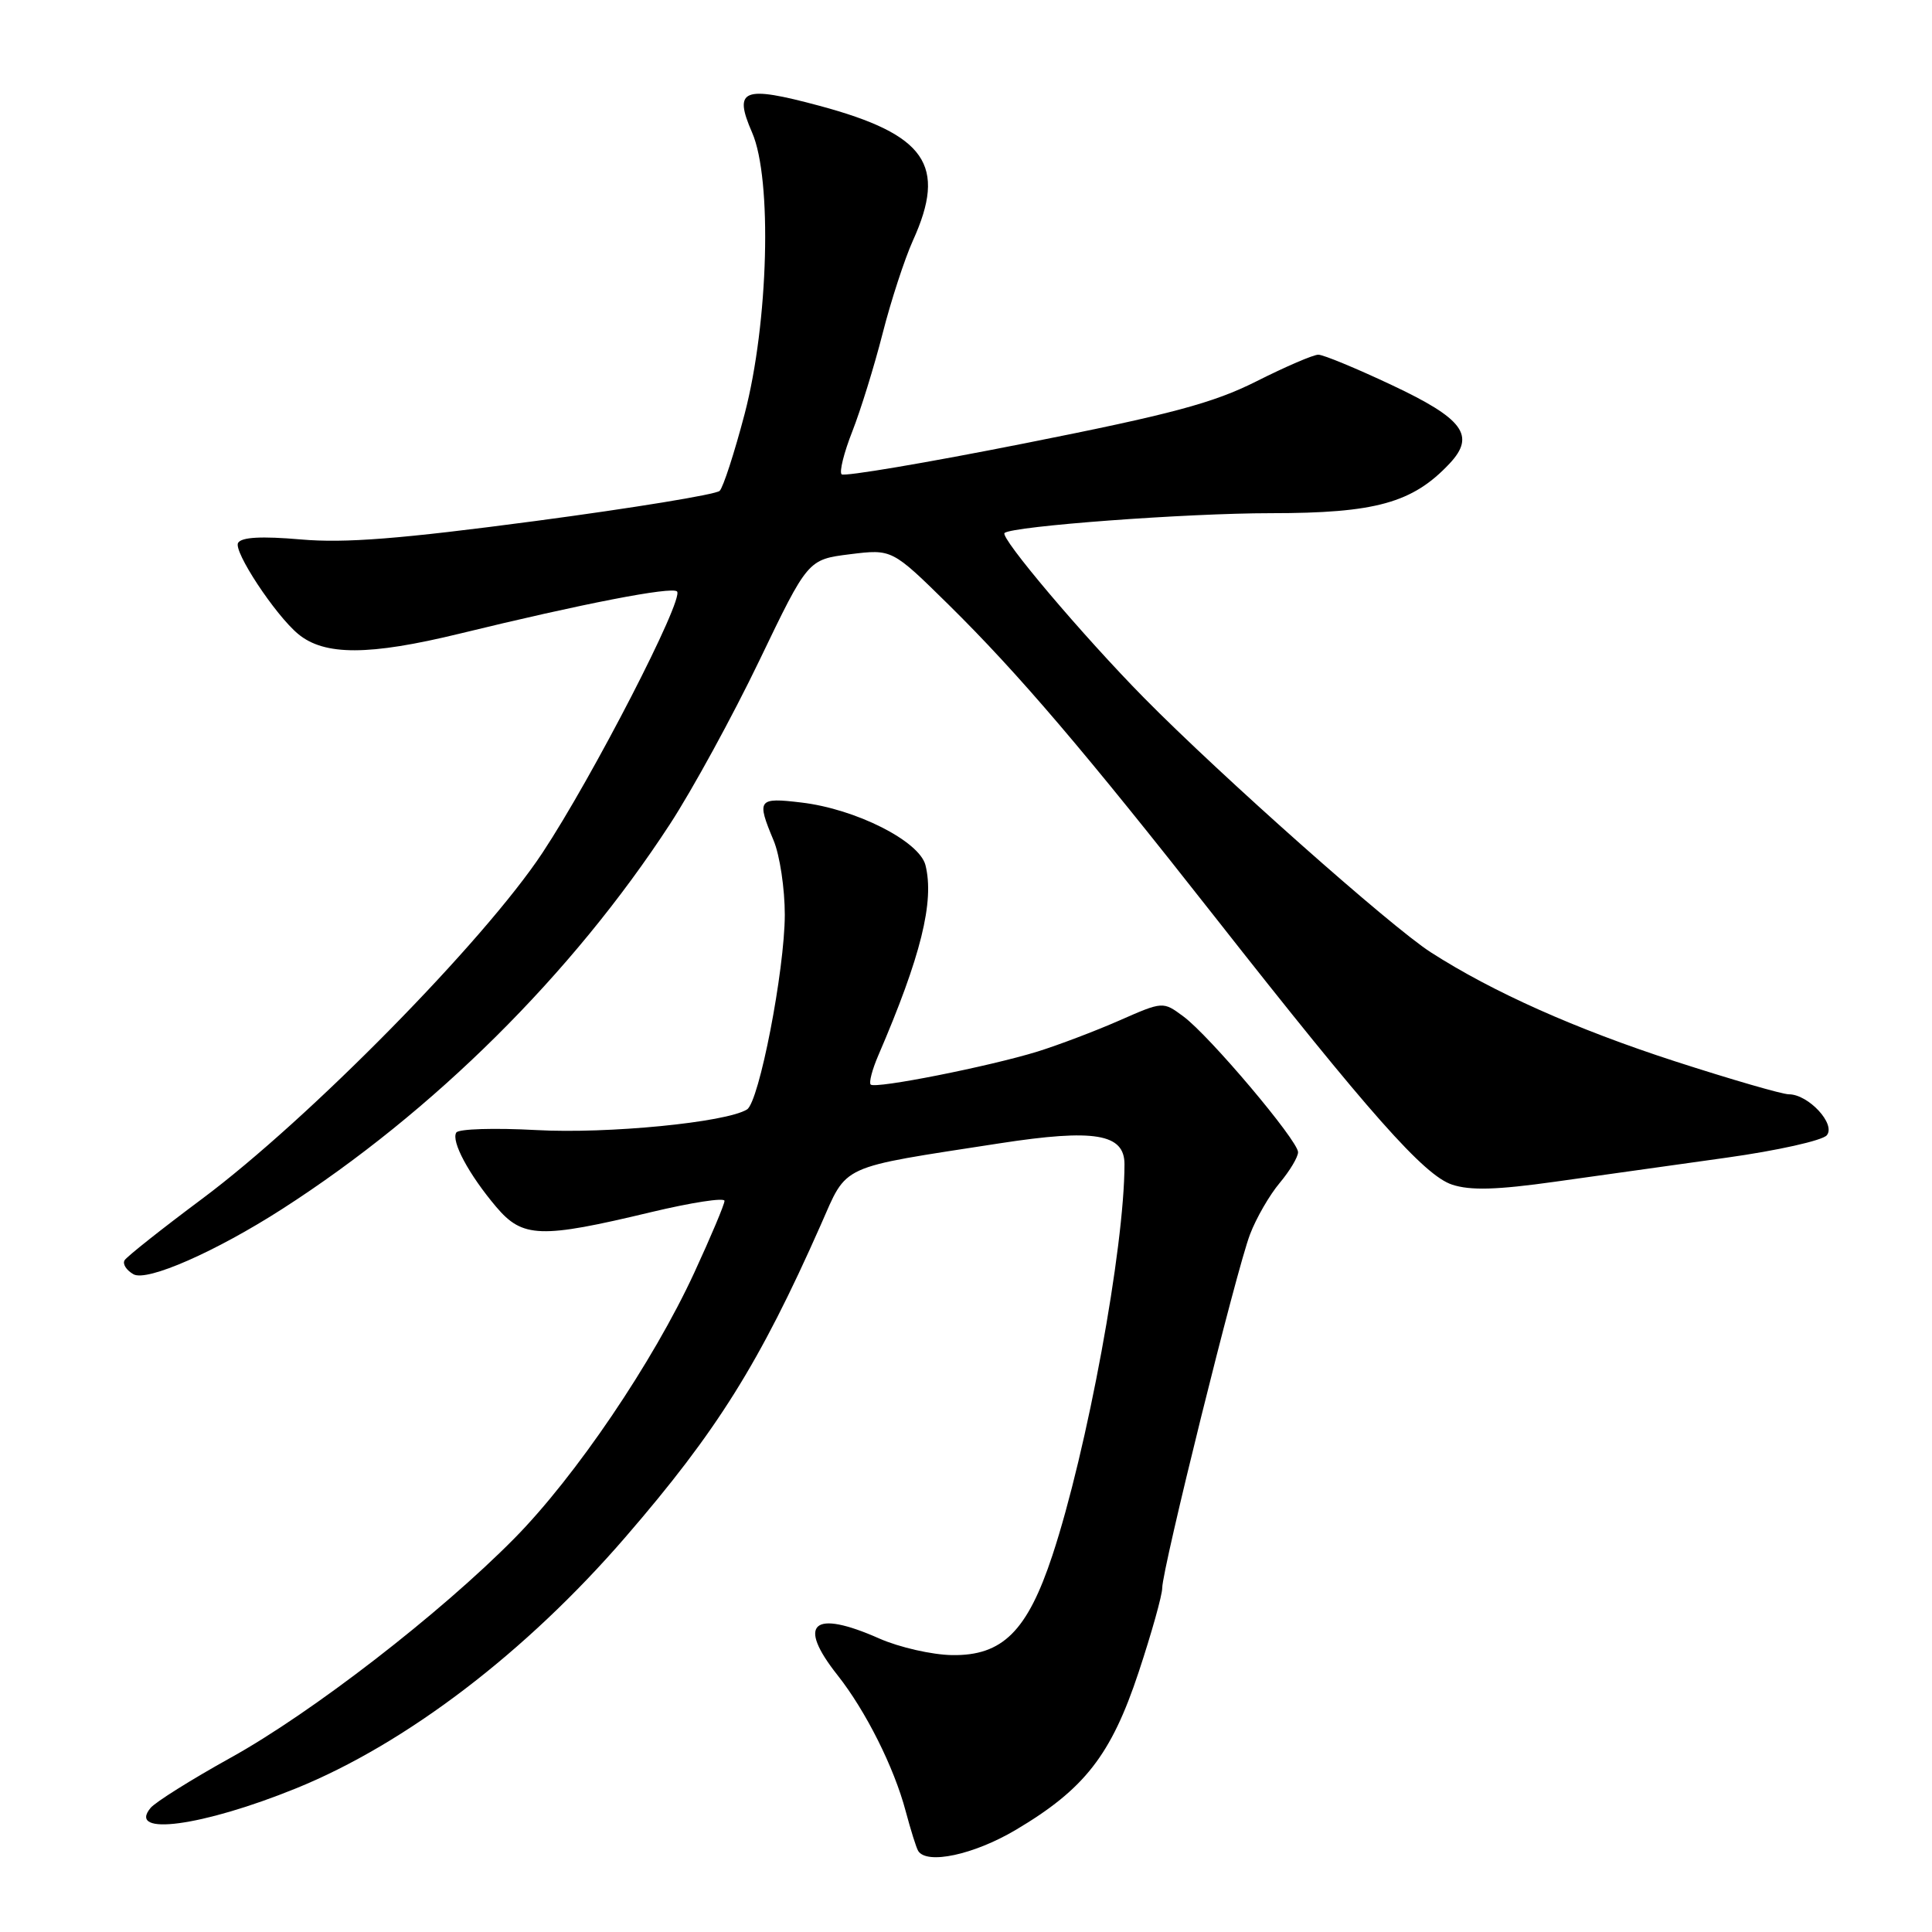 <?xml version="1.0" encoding="UTF-8" standalone="no"?>
<!DOCTYPE svg PUBLIC "-//W3C//DTD SVG 1.1//EN" "http://www.w3.org/Graphics/SVG/1.1/DTD/svg11.dtd" >
<svg xmlns="http://www.w3.org/2000/svg" xmlns:xlink="http://www.w3.org/1999/xlink" version="1.1" viewBox="0 0 256 256">
 <g >
 <path fill="currentColor"
d=" M 134.56 242.49 C 143.70 237.08 147.23 232.56 150.87 221.59 C 152.59 216.40 154.00 211.37 154.00 210.42 C 154.00 207.91 163.85 168.20 165.63 163.57 C 166.45 161.40 168.23 158.33 169.57 156.74 C 170.90 155.15 172.00 153.32 172.00 152.67 C 171.99 151.13 160.26 137.23 156.80 134.68 C 154.10 132.68 154.10 132.68 148.30 135.23 C 145.11 136.63 140.25 138.47 137.50 139.33 C 131.09 141.31 115.97 144.31 115.37 143.71 C 115.12 143.45 115.57 141.73 116.37 139.87 C 122.03 126.73 123.83 119.46 122.63 114.64 C 121.82 111.45 113.40 107.19 106.19 106.34 C 100.43 105.65 100.23 105.92 102.50 111.35 C 103.33 113.32 103.99 117.76 103.99 121.22 C 103.97 128.58 100.59 146.02 98.98 147.01 C 96.21 148.73 80.51 150.26 71.08 149.74 C 65.53 149.44 60.76 149.58 60.46 150.07 C 59.75 151.21 62.13 155.64 65.75 159.92 C 69.25 164.05 71.61 164.13 86.25 160.62 C 91.61 159.34 96.00 158.66 96.00 159.12 C 96.00 159.59 94.19 163.88 91.98 168.67 C 86.52 180.49 76.28 195.61 68.15 203.85 C 58.33 213.80 41.33 226.95 30.54 232.92 C 25.37 235.79 20.60 238.78 19.95 239.56 C 16.80 243.35 26.80 242.01 39.22 236.97 C 53.81 231.05 69.70 218.93 82.87 203.68 C 95.00 189.65 100.66 180.60 108.74 162.34 C 112.36 154.16 110.90 154.83 132.50 151.49 C 145.03 149.56 149.00 150.22 149.00 154.26 C 149.00 165.32 144.06 192.14 139.45 206.09 C 136.13 216.14 132.84 219.41 126.16 219.31 C 123.50 219.27 119.17 218.28 116.53 217.12 C 107.71 213.21 105.54 215.10 110.97 221.96 C 114.71 226.69 118.47 234.18 120.01 240.00 C 120.67 242.47 121.41 244.84 121.66 245.25 C 122.79 247.10 129.01 245.77 134.56 242.49 Z  M 37.42 160.18 C 57.43 147.32 75.82 129.07 88.76 109.22 C 91.73 104.67 97.06 94.92 100.61 87.54 C 107.05 74.14 107.05 74.14 112.62 73.44 C 118.20 72.75 118.20 72.75 125.69 80.12 C 134.95 89.25 143.75 99.57 160.98 121.50 C 181.47 147.58 188.71 155.75 192.41 156.97 C 194.83 157.77 198.33 157.67 206.08 156.58 C 211.81 155.78 222.02 154.35 228.76 153.40 C 235.50 152.46 241.49 151.12 242.06 150.43 C 243.29 148.95 239.62 145.00 237.03 145.00 C 236.16 145.00 229.37 143.03 221.95 140.63 C 208.76 136.35 197.78 131.45 189.58 126.18 C 184.29 122.78 161.73 102.76 151.62 92.50 C 143.48 84.24 132.43 71.18 133.11 70.62 C 134.24 69.71 157.20 68.00 168.39 68.00 C 182.26 68.00 187.18 66.64 192.08 61.42 C 195.56 57.71 193.91 55.48 184.37 51.00 C 179.70 48.80 175.35 47.00 174.69 47.00 C 174.04 46.99 170.35 48.58 166.50 50.52 C 160.75 53.41 155.26 54.88 135.80 58.74 C 122.77 61.33 111.84 63.17 111.52 62.85 C 111.19 62.53 111.83 59.97 112.93 57.18 C 114.03 54.38 115.84 48.54 116.95 44.19 C 118.06 39.84 119.87 34.31 120.96 31.89 C 125.51 21.87 122.70 17.82 108.59 14.02 C 98.42 11.29 97.15 11.80 99.66 17.57 C 102.34 23.72 101.83 42.77 98.67 54.84 C 97.32 59.98 95.83 64.57 95.36 65.04 C 94.88 65.52 83.92 67.31 71.00 69.03 C 52.98 71.42 45.72 71.99 39.87 71.48 C 34.67 71.03 32.01 71.17 31.55 71.93 C 30.88 73.01 36.45 81.47 39.51 84.01 C 42.99 86.90 48.92 86.88 60.91 83.96 C 77.17 79.99 89.02 77.69 89.71 78.37 C 90.68 79.35 78.54 102.93 71.88 113.00 C 64.15 124.70 40.92 148.31 26.78 158.85 C 21.43 162.84 16.81 166.50 16.51 166.99 C 16.21 167.48 16.74 168.31 17.69 168.85 C 19.49 169.85 28.58 165.86 37.42 160.18 Z "/>
</g>
</svg>
